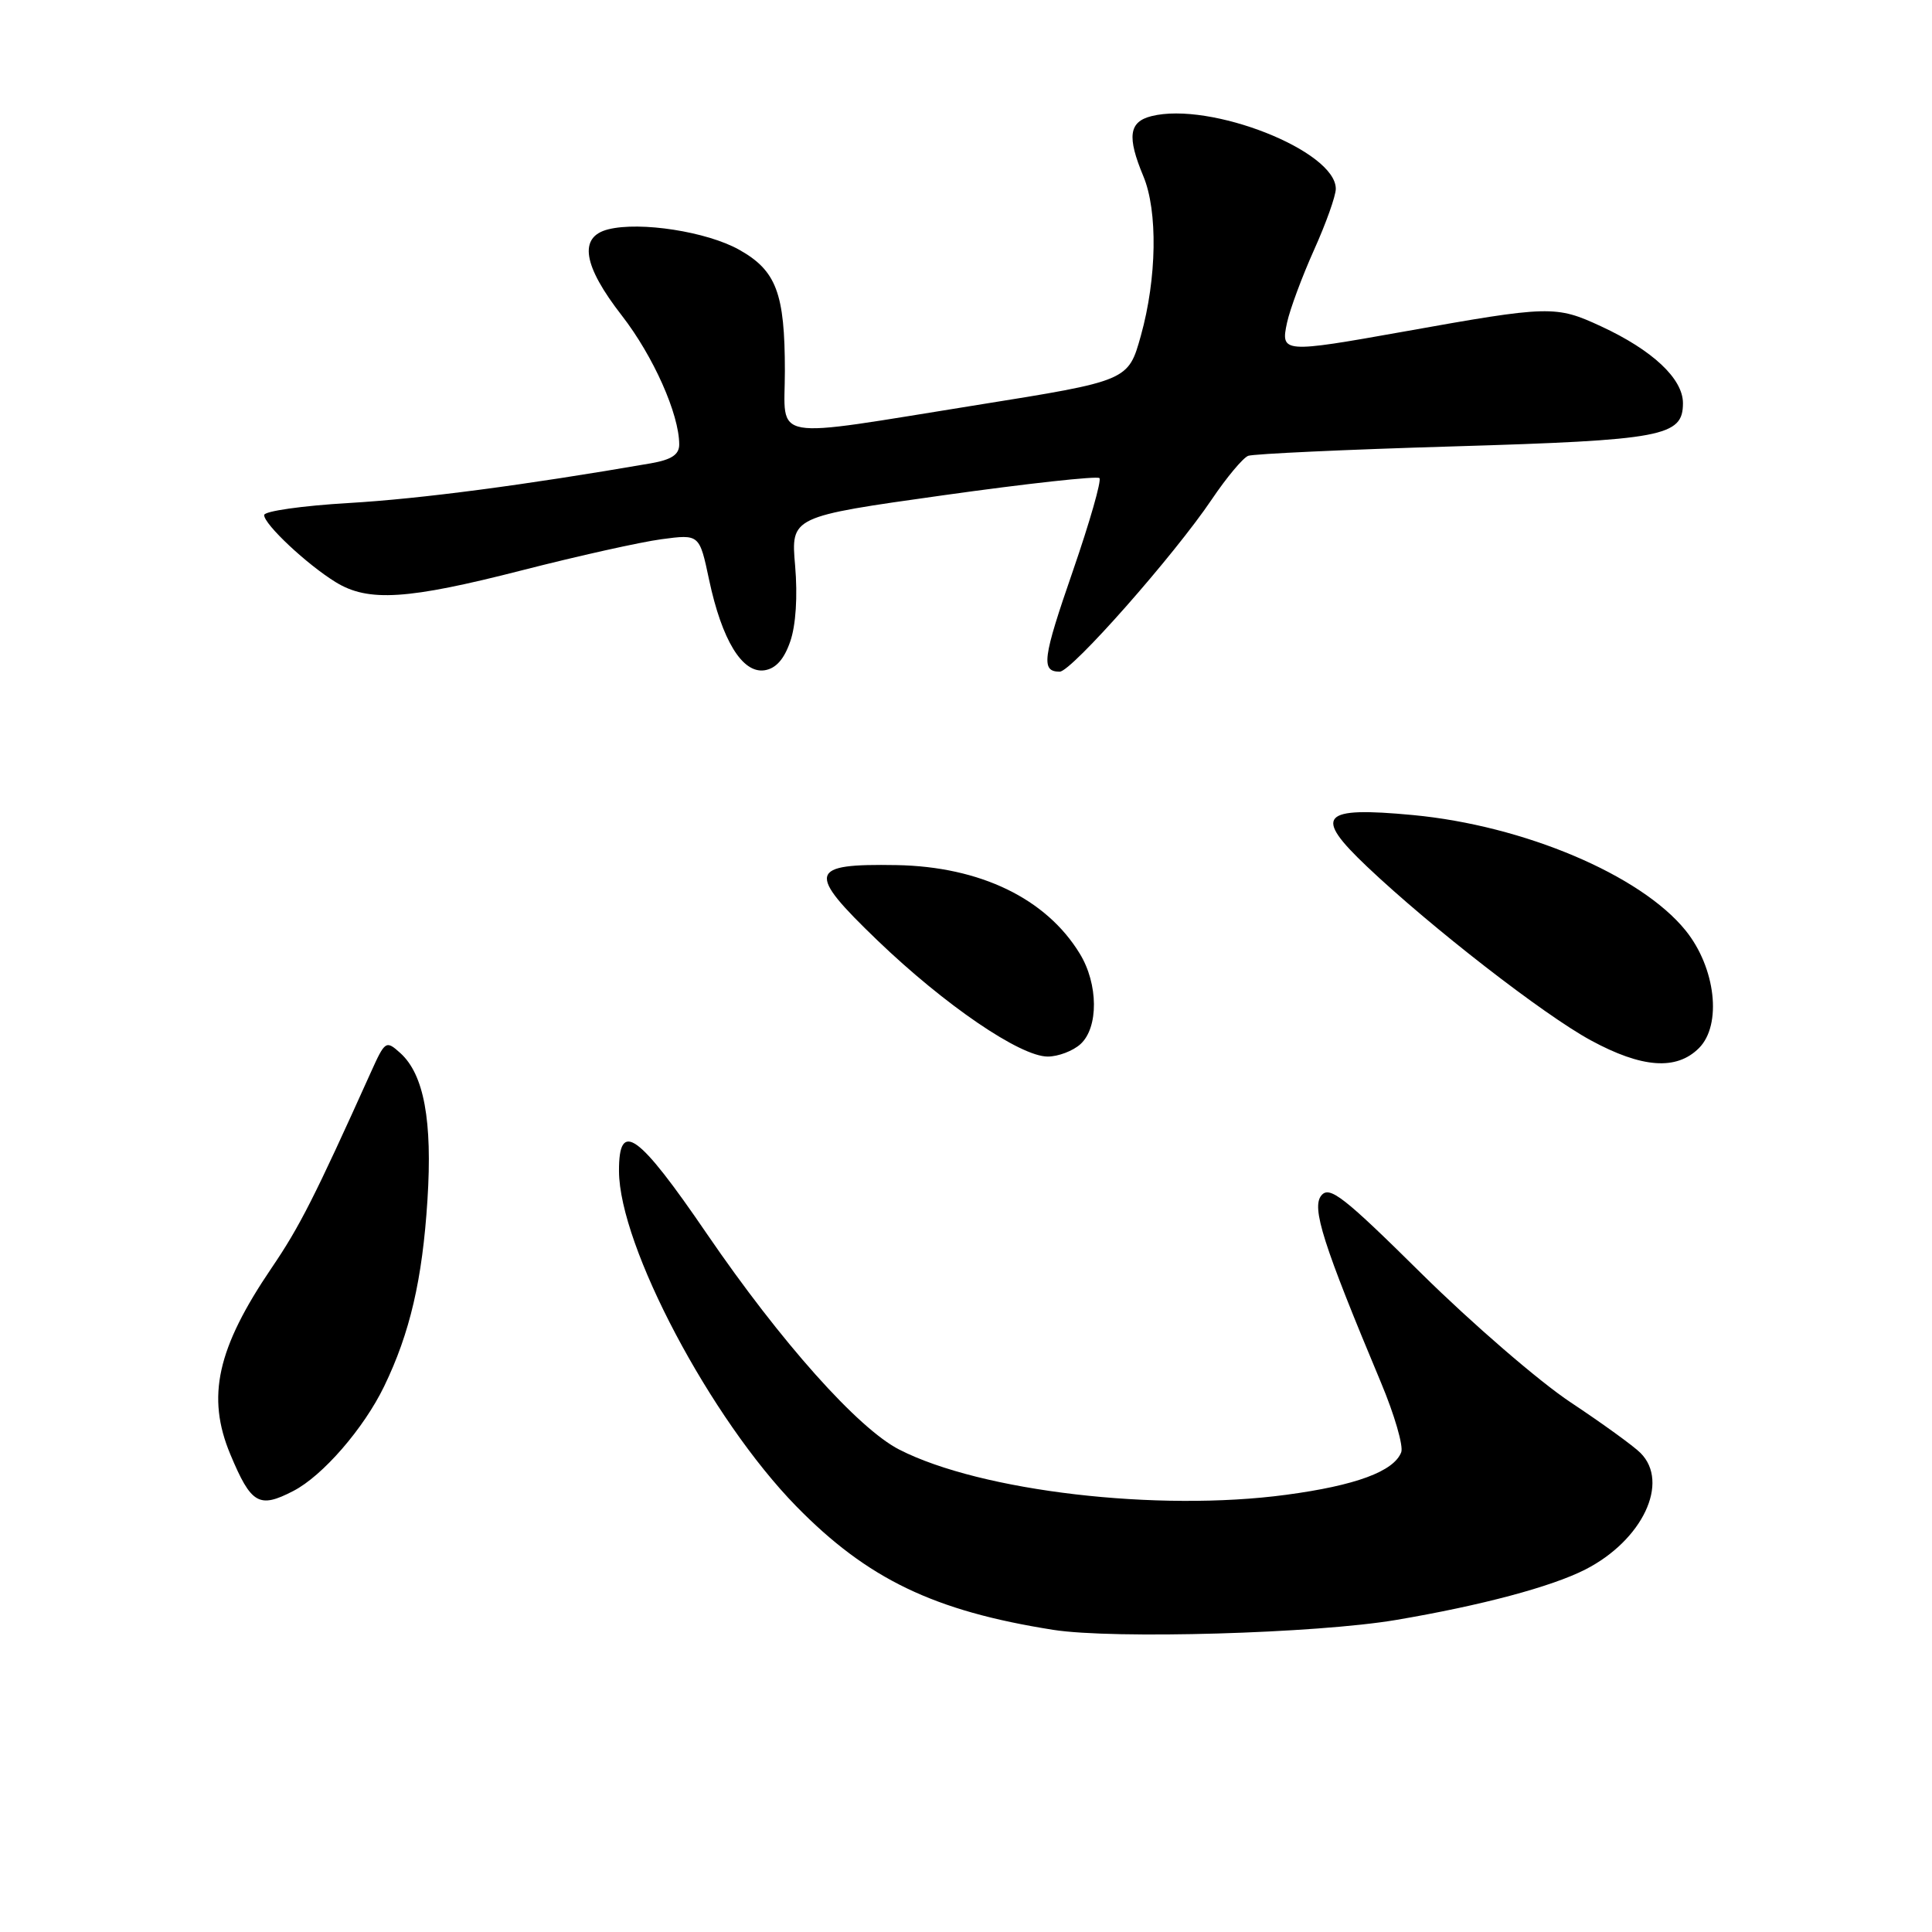<?xml version="1.0" encoding="UTF-8" standalone="no"?>
<!DOCTYPE svg PUBLIC "-//W3C//DTD SVG 1.1//EN" "http://www.w3.org/Graphics/SVG/1.1/DTD/svg11.dtd" >
<svg xmlns="http://www.w3.org/2000/svg" xmlns:xlink="http://www.w3.org/1999/xlink" version="1.1" viewBox="0 0 256 256">
 <g >
 <path fill="currentColor"
d=" M 185.00 214.65 C 196.31 212.73 205.56 210.26 210.06 207.97 C 217.64 204.10 221.28 196.42 217.37 192.52 C 216.48 191.62 212.32 188.61 208.12 185.82 C 203.93 183.04 195.07 175.38 188.42 168.82 C 178.05 158.56 176.17 157.09 175.09 158.40 C 173.76 160.00 175.28 164.79 183.00 183.23 C 184.78 187.48 185.98 191.62 185.67 192.43 C 184.69 194.97 179.63 196.84 170.41 198.07 C 153.42 200.35 130.00 197.61 119.18 192.09 C 113.70 189.30 103.46 177.81 93.68 163.51 C 84.53 150.11 81.99 148.30 82.02 155.18 C 82.06 165.10 94.15 187.97 105.50 199.58 C 114.93 209.22 123.76 213.47 139.54 215.96 C 147.53 217.22 174.45 216.44 185.00 214.65 Z  M 38.87 197.56 C 42.75 195.56 48.20 189.28 50.90 183.70 C 54.32 176.64 55.97 169.55 56.64 159.00 C 57.31 148.50 56.18 142.37 53.05 139.54 C 51.14 137.82 51.03 137.89 49.12 142.13 C 41.69 158.62 39.70 162.55 36.00 167.99 C 28.76 178.66 27.33 185.08 30.52 192.71 C 33.28 199.31 34.32 199.92 38.87 197.56 Z  M 225.12 138.88 C 228.20 135.80 227.34 128.22 223.34 123.28 C 217.39 115.93 201.93 109.39 187.23 108.00 C 175.01 106.85 173.96 108.03 181.15 114.84 C 189.62 122.87 204.56 134.47 210.79 137.85 C 217.57 141.53 222.14 141.86 225.12 138.88 Z  M 143.17 138.35 C 145.58 136.16 145.54 130.39 143.08 126.37 C 138.63 119.06 129.87 114.83 118.81 114.63 C 107.10 114.43 106.82 115.52 116.26 124.60 C 125.19 133.18 135.18 140.00 138.83 140.00 C 140.21 140.00 142.17 139.26 143.17 138.35 Z  M 104.71 85.00 C 105.46 82.85 105.70 78.99 105.36 74.98 C 104.79 68.46 104.79 68.46 124.96 65.63 C 136.06 64.07 145.38 63.05 145.68 63.35 C 145.98 63.65 144.40 69.17 142.17 75.63 C 138.14 87.27 137.91 89.00 140.42 89.00 C 141.97 89.00 155.60 73.56 160.59 66.14 C 162.54 63.25 164.70 60.67 165.39 60.40 C 166.09 60.14 178.32 59.57 192.58 59.15 C 220.39 58.32 223.00 57.83 223.00 53.42 C 223.00 50.18 218.97 46.40 212.15 43.24 C 206.15 40.46 205.33 40.48 186.00 43.94 C 169.98 46.80 169.67 46.77 170.54 42.75 C 170.93 40.96 172.54 36.63 174.12 33.11 C 175.70 29.60 177.00 25.96 177.00 25.02 C 177.00 19.98 160.37 13.43 152.57 15.39 C 149.58 16.14 149.32 18.12 151.50 23.35 C 153.43 27.96 153.29 36.89 151.17 44.48 C 149.50 50.46 149.50 50.46 129.50 53.66 C 101.45 58.15 104.00 58.60 104.00 49.15 C 104.00 38.86 102.87 35.85 97.94 33.09 C 93.69 30.70 84.84 29.32 80.59 30.39 C 76.63 31.38 77.23 35.18 82.41 41.83 C 86.58 47.21 90.00 54.89 90.00 58.90 C 90.00 60.24 88.98 60.91 86.25 61.39 C 69.59 64.27 55.78 66.09 46.25 66.65 C 40.06 67.01 35.00 67.73 35.00 68.25 C 35.00 69.48 40.67 74.80 44.50 77.15 C 48.80 79.79 53.99 79.46 69.20 75.56 C 76.58 73.67 84.88 71.82 87.65 71.45 C 92.68 70.78 92.68 70.78 93.96 76.83 C 95.66 84.83 98.35 89.23 101.28 88.82 C 102.79 88.60 103.89 87.38 104.71 85.00 Z "/>
</g>
</svg>